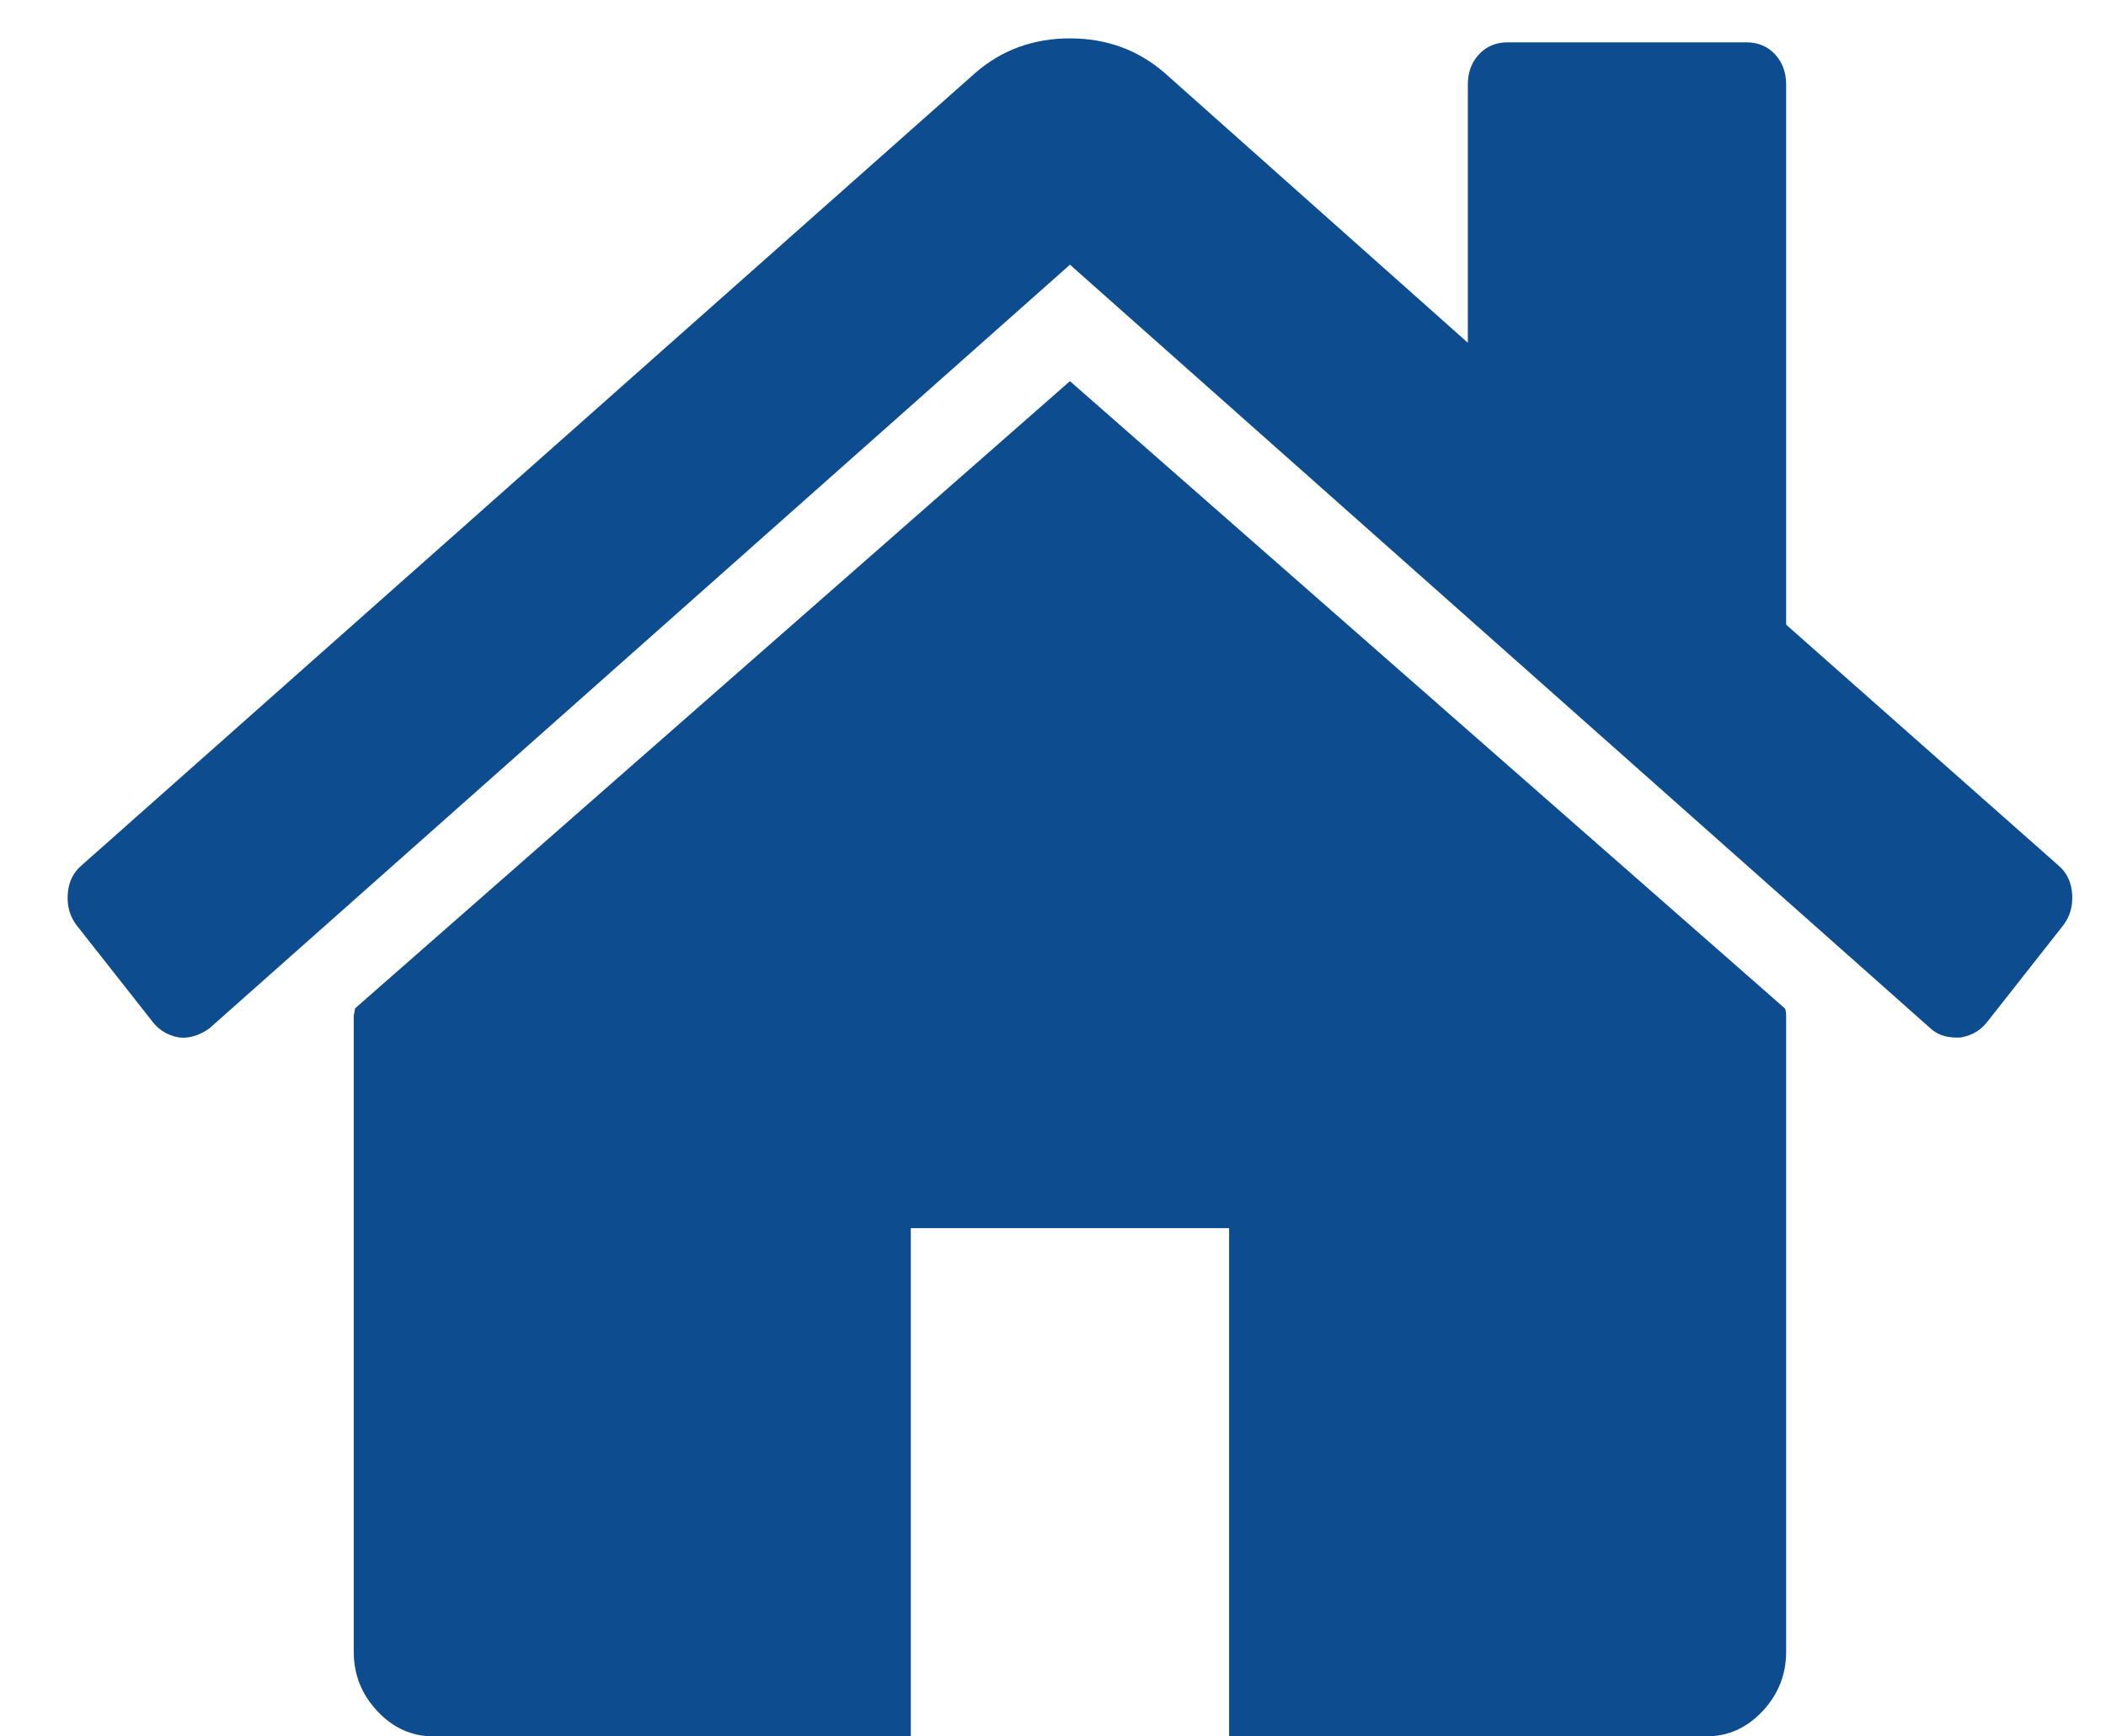 <svg width="57" height="47" viewBox="0 0 57 47" fill="none" xmlns="http://www.w3.org/2000/svg">
<g id="fa:home" clip-path="url(#clip0_191_10802)">
<path id="Vector" d="M48.343 27.512V44.707C48.343 45.328 48.13 45.865 47.704 46.319C47.278 46.773 46.773 47 46.19 47H33.267V33.244H24.651V47H11.728C11.145 47 10.64 46.773 10.214 46.319C9.787 45.865 9.574 45.328 9.574 44.707V27.512C9.574 27.488 9.58 27.452 9.591 27.405C9.602 27.357 9.608 27.321 9.608 27.297L28.959 10.317L48.31 27.297C48.332 27.345 48.343 27.417 48.343 27.512ZM55.848 25.04L53.762 27.691C53.582 27.906 53.347 28.038 53.055 28.085H52.954C52.662 28.085 52.427 28.002 52.247 27.834L28.959 7.165L5.67 27.834C5.401 28.026 5.132 28.109 4.863 28.085C4.571 28.038 4.335 27.906 4.156 27.691L2.069 25.04C1.89 24.802 1.811 24.521 1.834 24.198C1.856 23.876 1.98 23.619 2.204 23.428L26.401 1.97C27.119 1.349 27.972 1.039 28.959 1.039C29.946 1.039 30.799 1.349 31.517 1.97L39.728 9.278V2.293C39.728 1.958 39.829 1.684 40.031 1.469C40.233 1.254 40.491 1.146 40.805 1.146H47.267C47.581 1.146 47.839 1.254 48.041 1.469C48.242 1.684 48.343 1.958 48.343 2.293V16.909L55.714 23.428C55.938 23.619 56.061 23.876 56.084 24.198C56.106 24.521 56.028 24.802 55.848 25.04Z" fill="#0D4D8F"/>
</g>
<defs>
<clipPath id="clip0_191_10802">
<rect width="56" height="47" fill="white" transform="translate(0.959)"/>
</clipPath>
</defs>
</svg>
